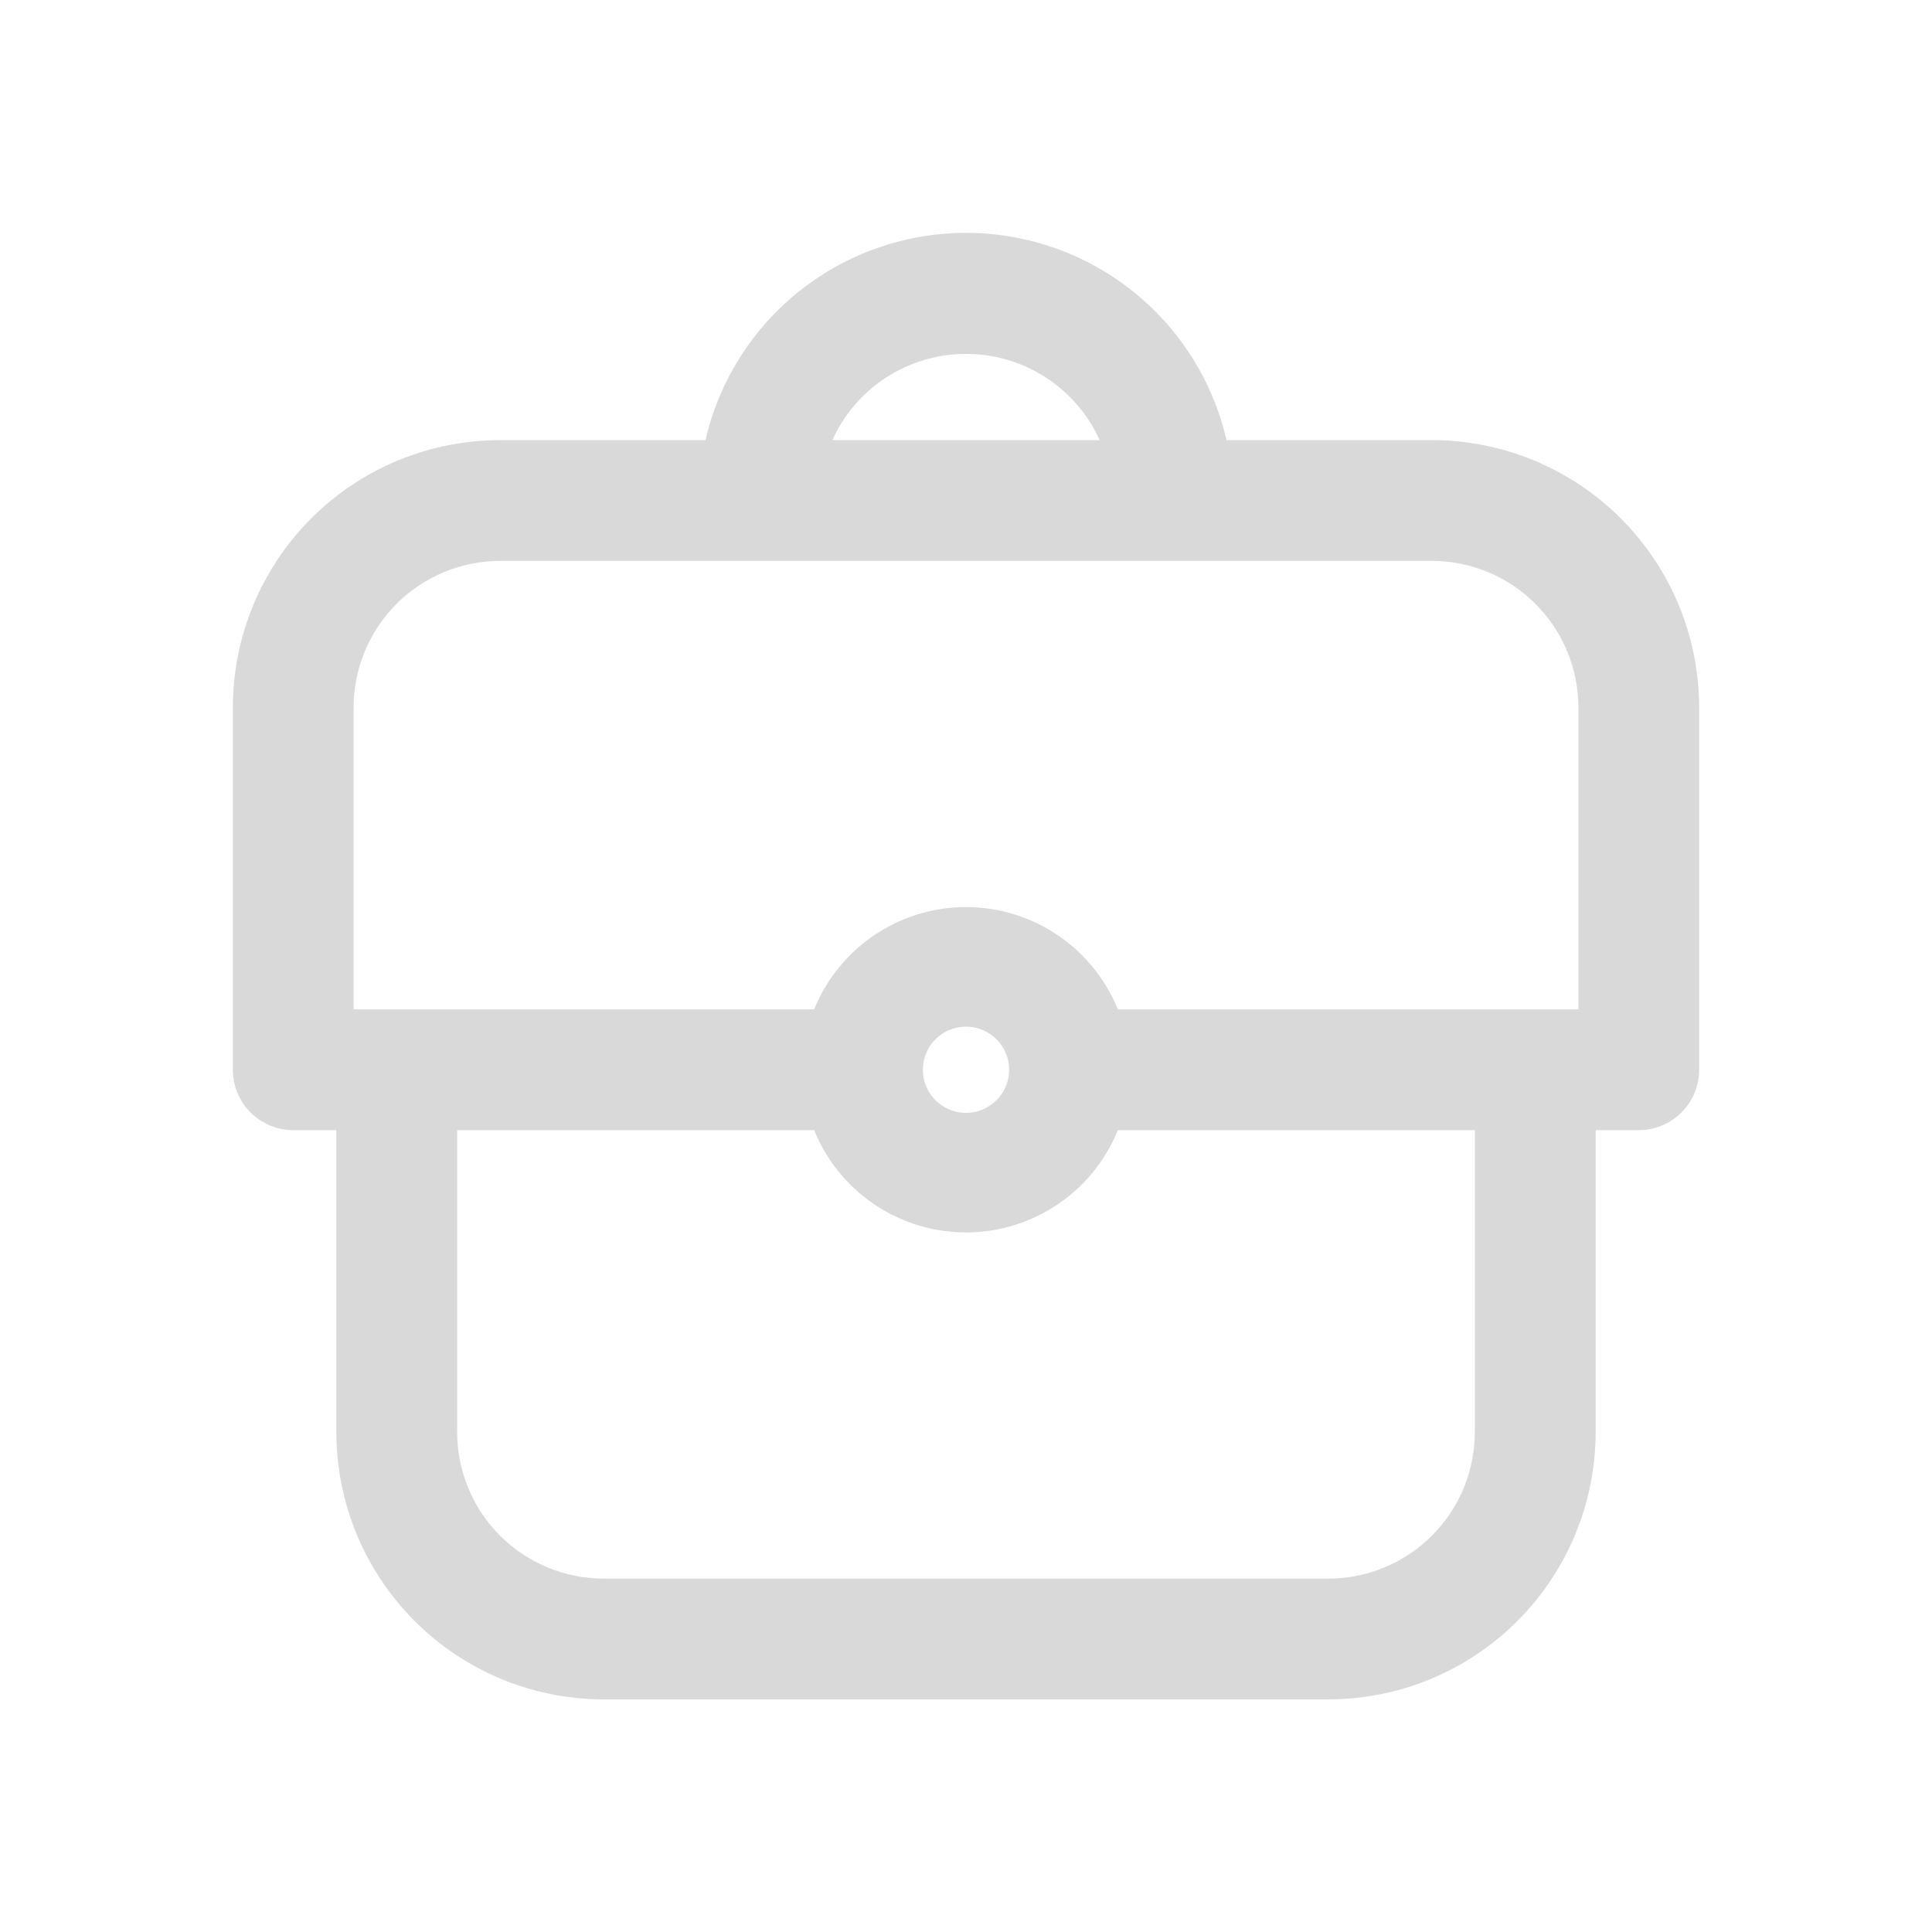 <svg width="32" height="32" viewBox="0 0 32 32" fill="none" xmlns="http://www.w3.org/2000/svg">
<path d="M23.714 7.433H20.2C20.003 6.464 19.478 5.593 18.712 4.967C17.947 4.342 16.989 4 16 4C15.011 4 14.053 4.342 13.288 4.967C12.522 5.593 11.997 6.464 11.8 7.433H8.286C7.149 7.433 6.059 7.884 5.255 8.688C4.452 9.492 4 10.582 4 11.719V17.719C4 17.946 4.09 18.164 4.251 18.325C4.412 18.485 4.63 18.576 4.857 18.576H5.714V23.719C5.714 24.855 6.166 25.945 6.97 26.749C7.773 27.553 8.863 28.004 10 28.004H22C23.137 28.004 24.227 27.553 25.03 26.749C25.834 25.945 26.286 24.855 26.286 23.719V18.576H27.143C27.37 18.576 27.588 18.485 27.749 18.325C27.91 18.164 28 17.946 28 17.719V11.719C28 10.582 27.549 9.492 26.745 8.688C25.941 7.884 24.851 7.433 23.714 7.433ZM16 5.719C16.532 5.718 17.051 5.883 17.485 6.19C17.92 6.497 18.248 6.931 18.426 7.433H13.574C13.752 6.931 14.08 6.497 14.515 6.19C14.949 5.883 15.468 5.718 16 5.719V5.719ZM24.571 23.719C24.571 24.401 24.3 25.055 23.818 25.537C23.336 26.019 22.682 26.29 22 26.29H10C9.318 26.29 8.664 26.019 8.182 25.537C7.699 25.055 7.429 24.401 7.429 23.719V18.576H13.583C13.763 19.072 14.092 19.501 14.524 19.804C14.957 20.107 15.472 20.27 16 20.27C16.528 20.27 17.043 20.107 17.476 19.804C17.908 19.501 18.237 19.072 18.417 18.576H24.571V23.719ZM15.143 17.719C15.143 17.549 15.193 17.383 15.287 17.242C15.382 17.101 15.515 16.992 15.672 16.927C15.829 16.862 16.001 16.845 16.167 16.878C16.334 16.911 16.486 16.993 16.606 17.113C16.726 17.232 16.808 17.385 16.841 17.551C16.874 17.718 16.857 17.89 16.792 18.047C16.727 18.203 16.617 18.337 16.476 18.431C16.335 18.526 16.169 18.576 16 18.576C15.773 18.576 15.555 18.485 15.394 18.325C15.233 18.164 15.143 17.946 15.143 17.719ZM26.286 16.861H18.417C18.237 16.365 17.908 15.936 17.476 15.633C17.043 15.33 16.528 15.167 16 15.167C15.472 15.167 14.957 15.33 14.524 15.633C14.092 15.936 13.763 16.365 13.583 16.861H5.714V11.719C5.714 11.037 5.985 10.383 6.467 9.9C6.95 9.418 7.604 9.147 8.286 9.147H23.714C24.396 9.147 25.05 9.418 25.533 9.9C26.015 10.383 26.286 11.037 26.286 11.719V16.861Z" fill="#D9D9D9" stroke="#D9D9D9" stroke-width="0.286"/>
</svg>
